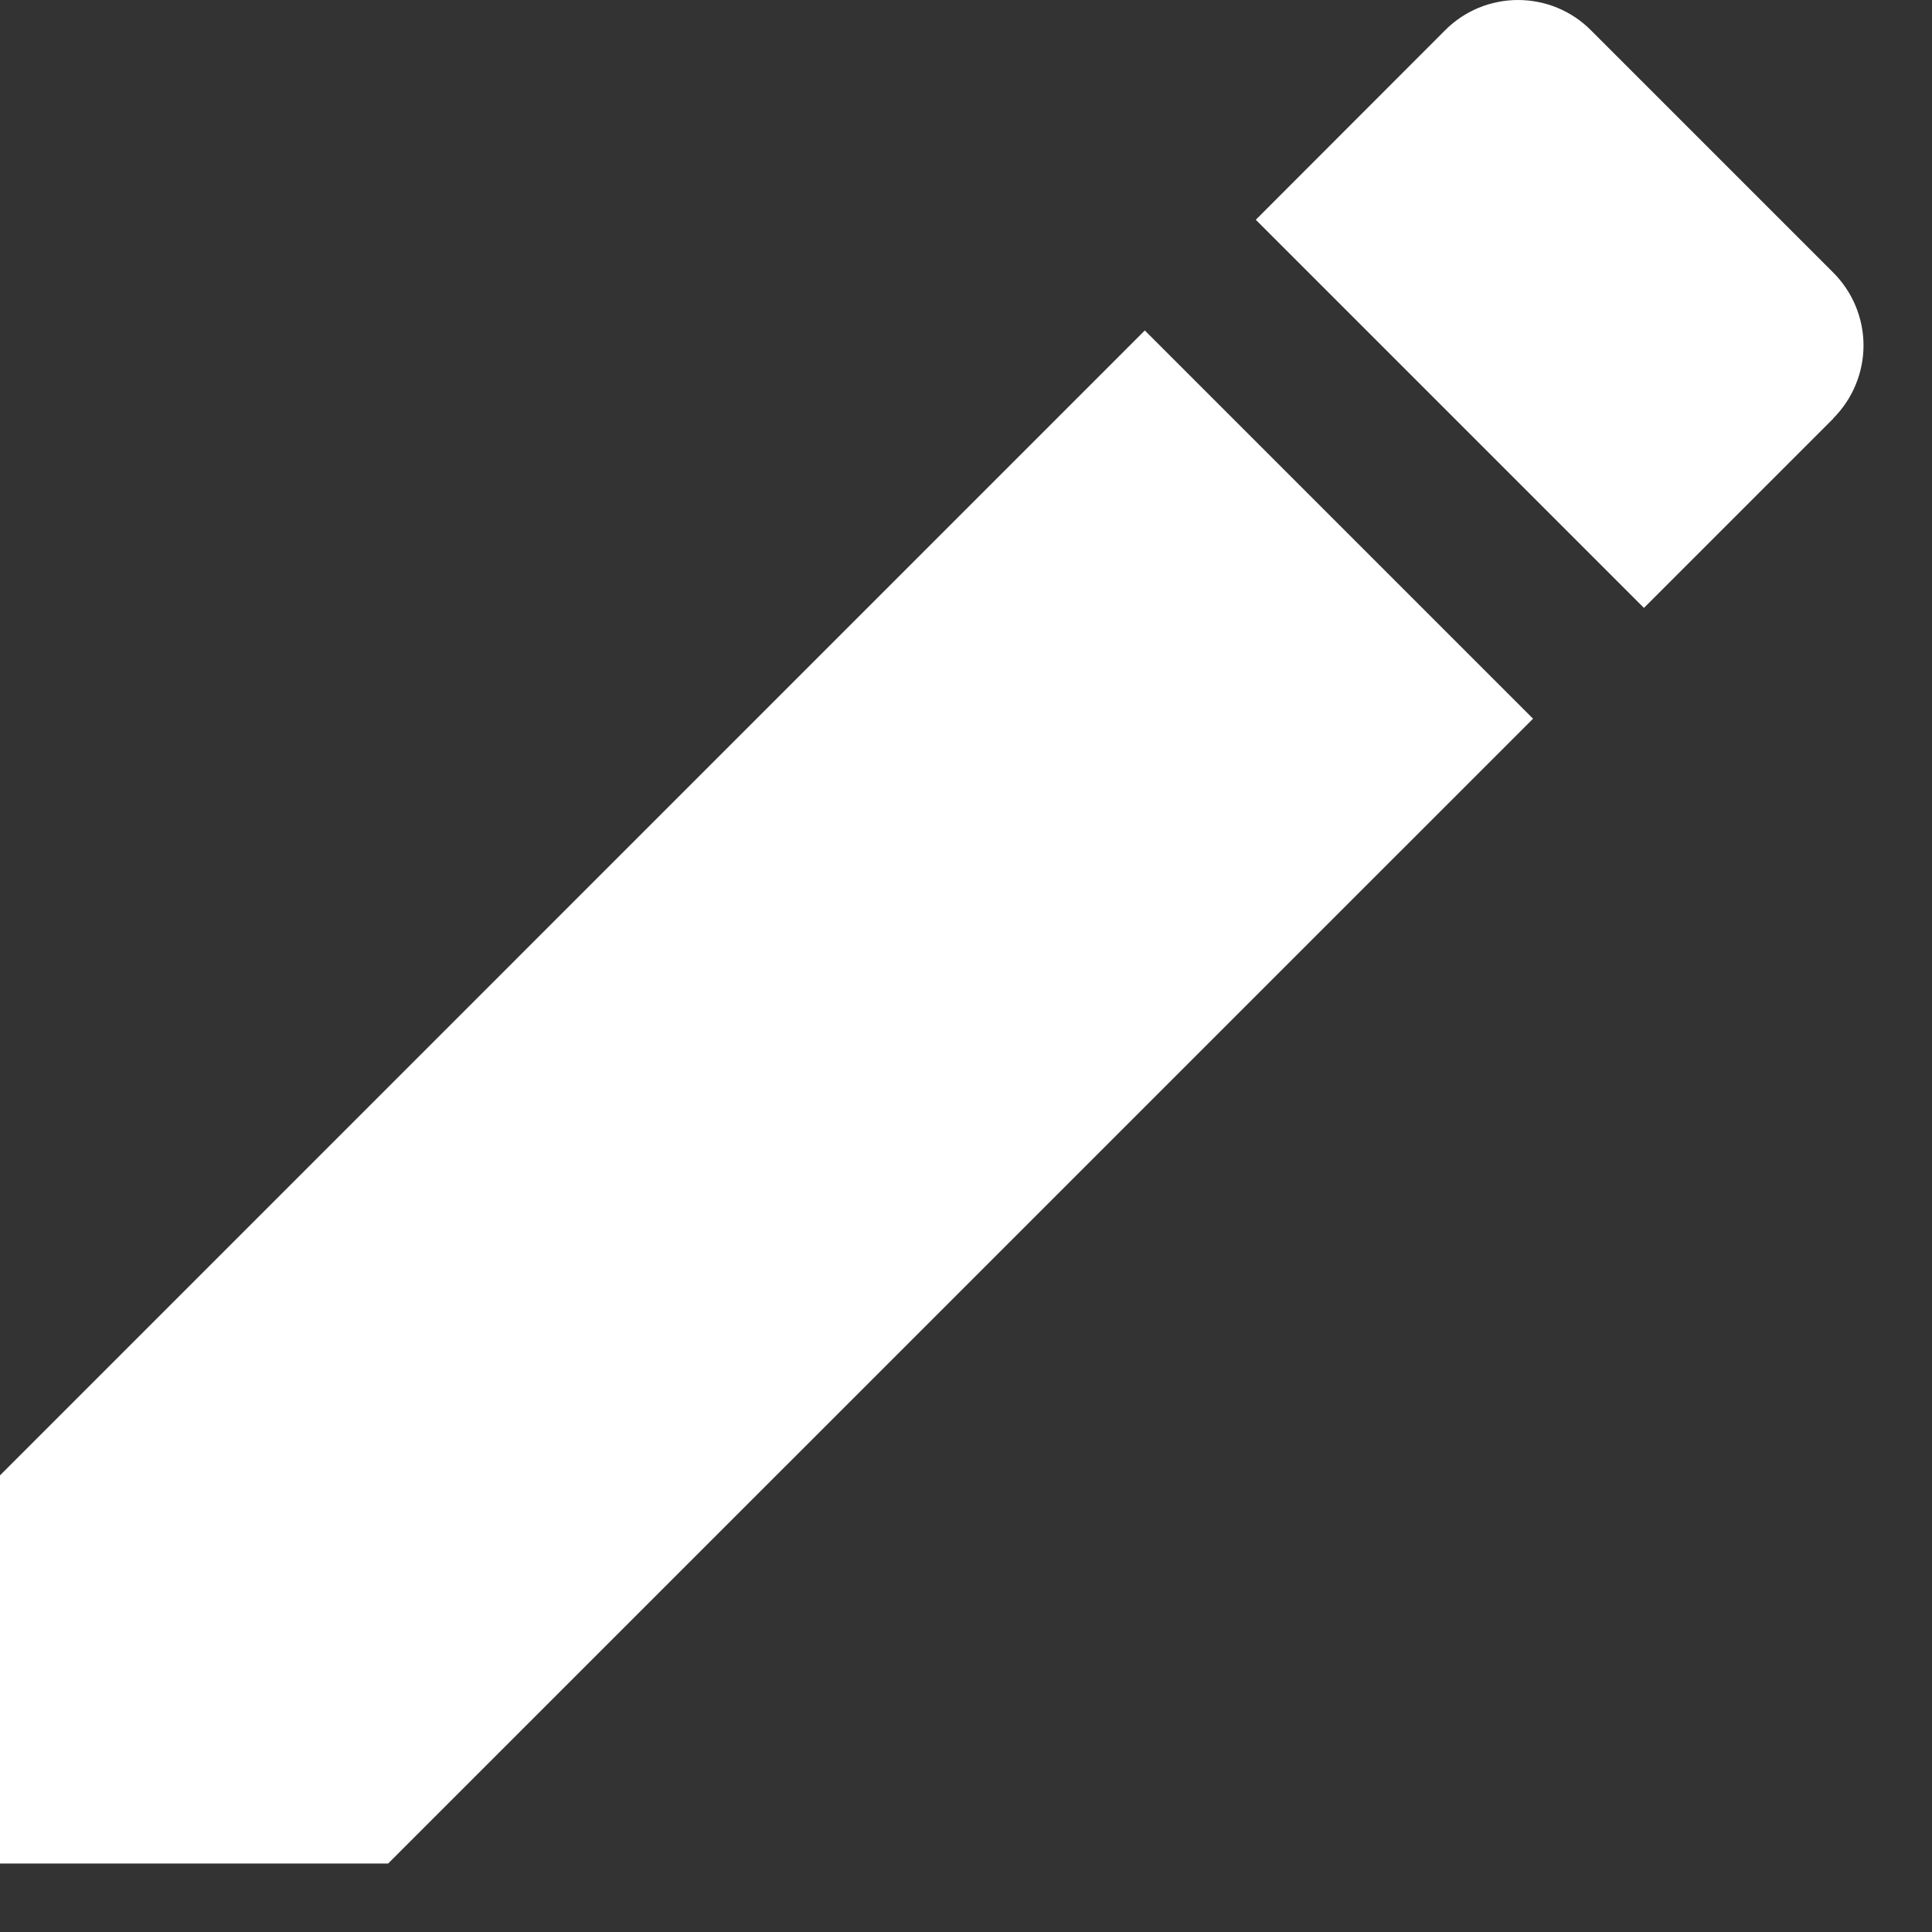 <svg width="20" height="20" viewBox="0 0 20 20" fill="none" xmlns="http://www.w3.org/2000/svg">
<rect x="0" y="0" width="20" height="20" fill="#333333" stroke="none"/>
<path d="M0 15.273V19.291H4.018L15.87 7.44L11.851 3.421L0 15.273ZM18.977 4.332C19.076 4.232 19.155 4.115 19.209 3.985C19.263 3.855 19.291 3.716 19.291 3.576C19.291 3.436 19.263 3.297 19.209 3.167C19.155 3.037 19.076 2.92 18.977 2.821L16.47 0.314C16.371 0.214 16.253 0.135 16.123 0.081C15.994 0.028 15.855 0 15.714 0C15.574 0 15.435 0.028 15.306 0.081C15.176 0.135 15.058 0.214 14.959 0.314L13 2.275L17.018 6.293L18.979 4.332H18.977Z" fill="white"/>
</svg>
